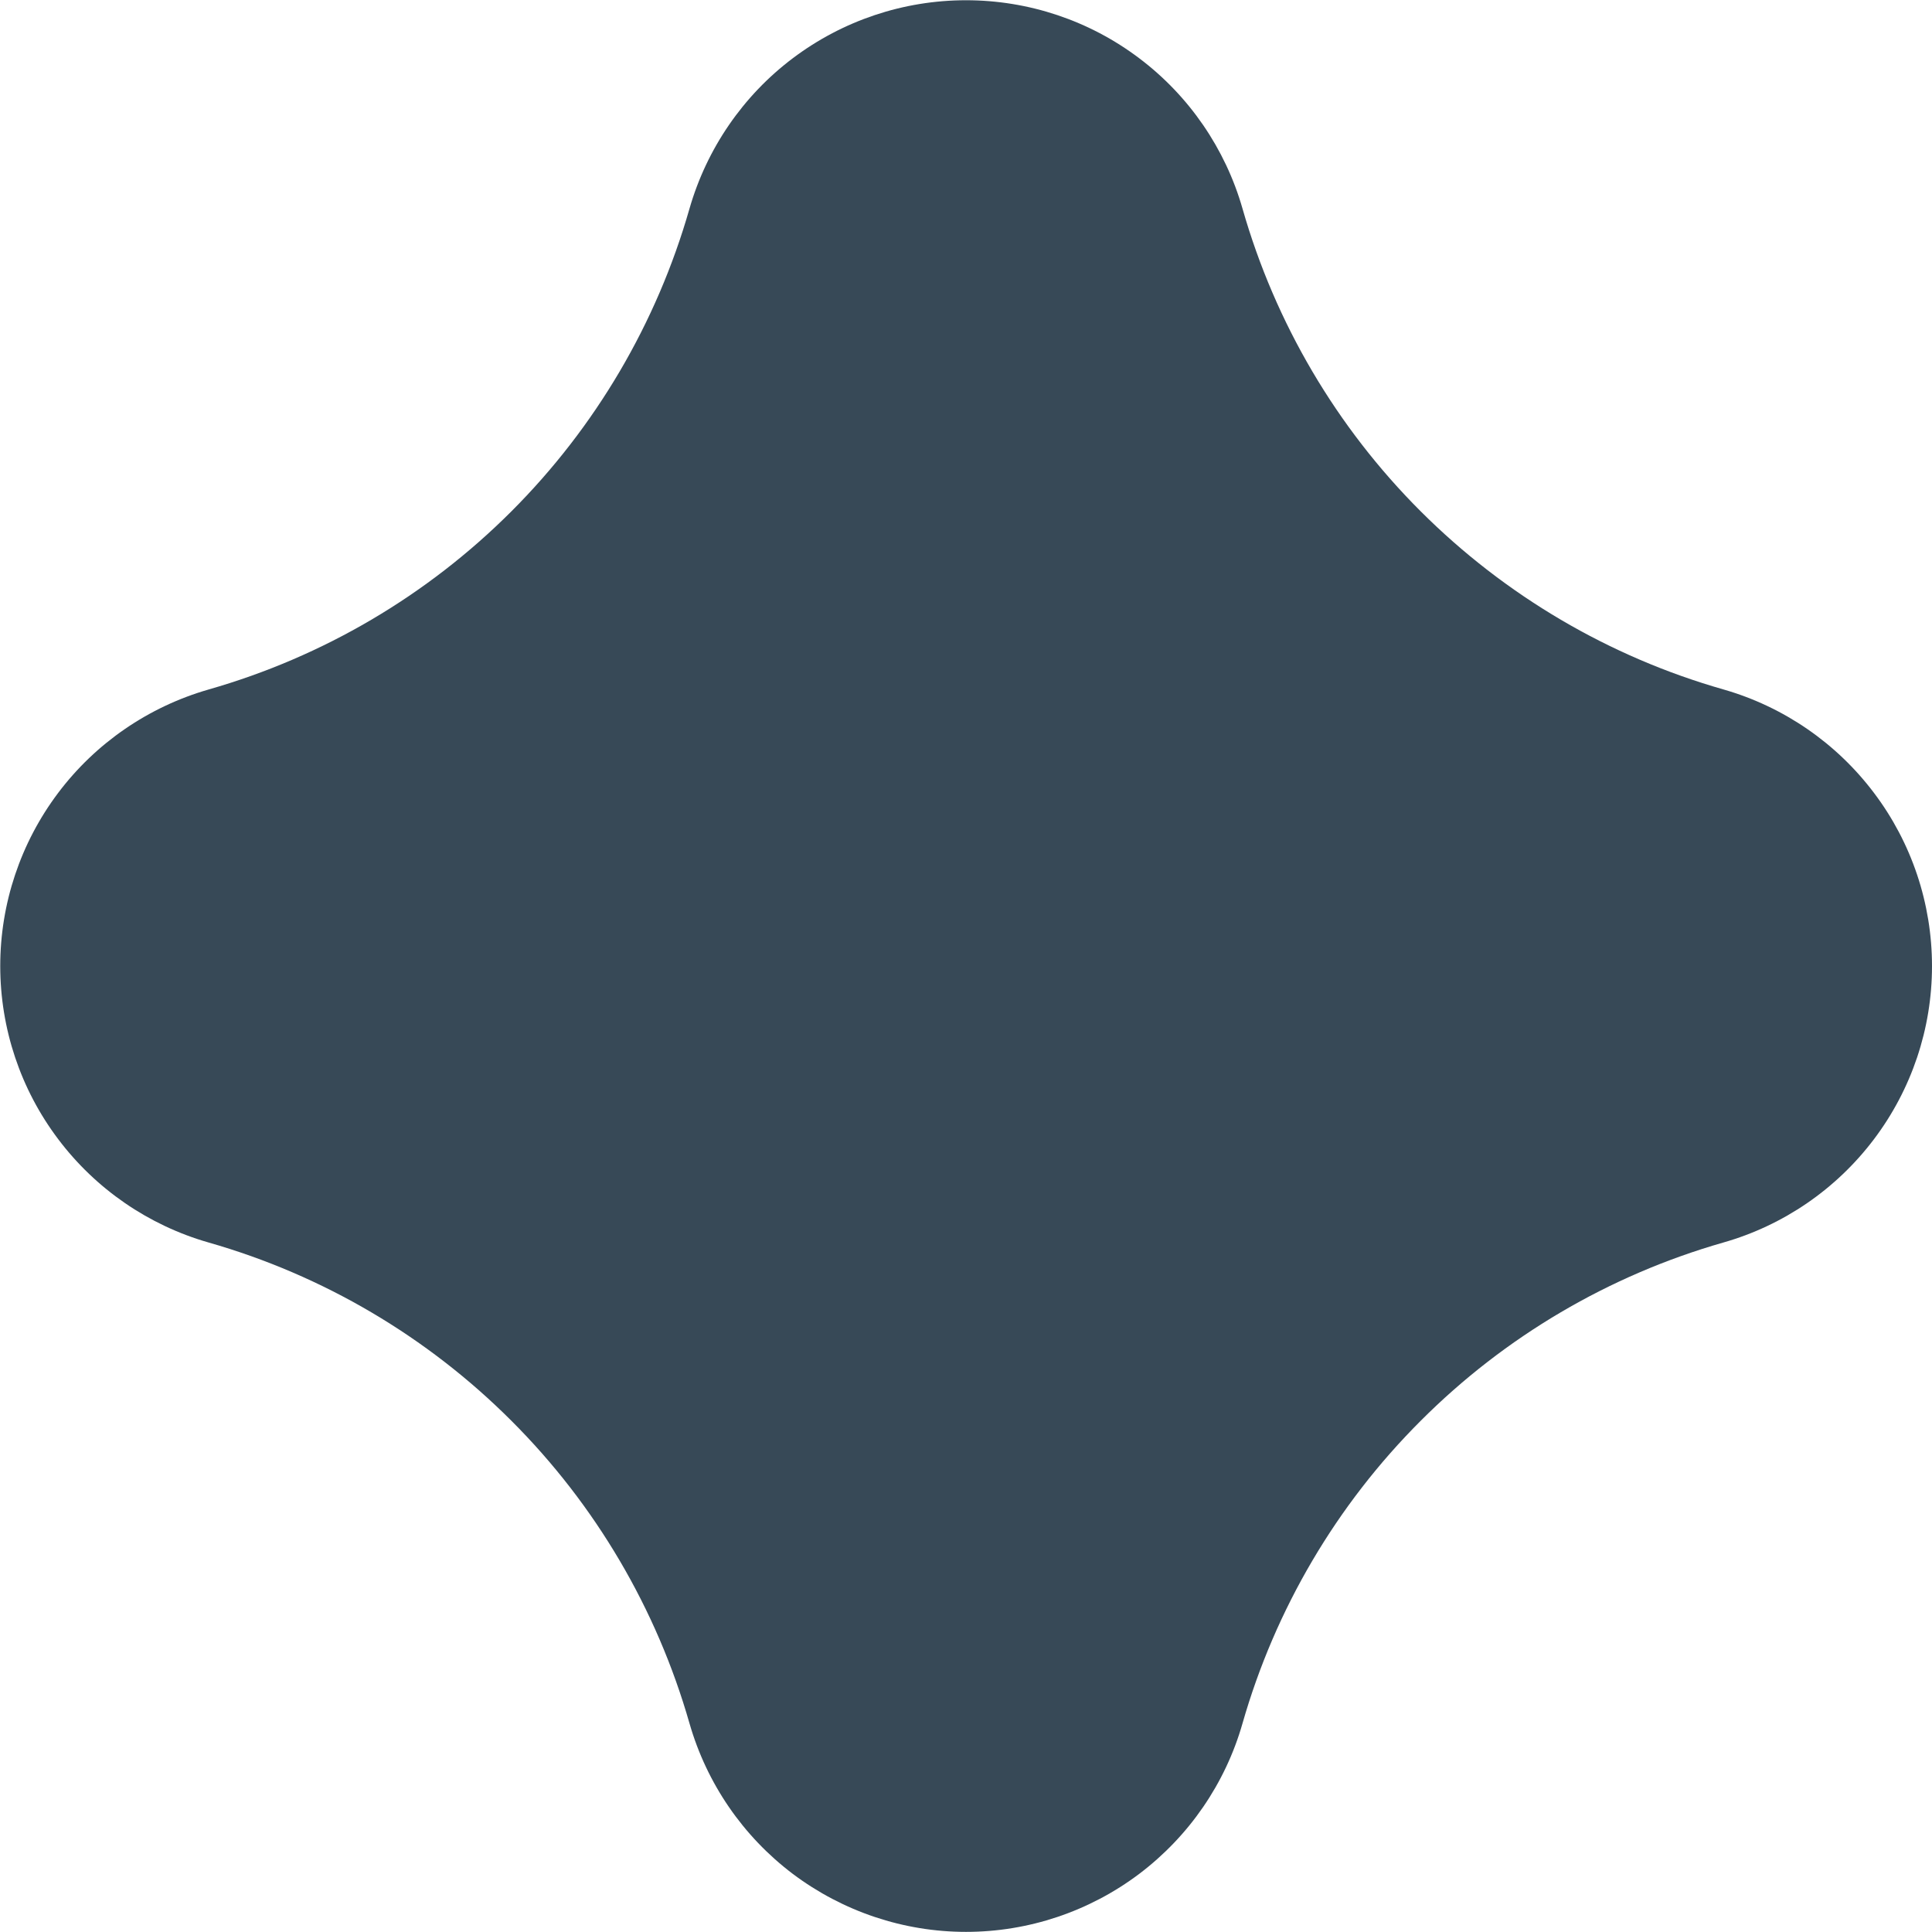 <svg width="16" height="16" viewBox="0 0 16 16" fill="none" xmlns="http://www.w3.org/2000/svg" xmlns:xlink="http://www.w3.org/1999/xlink">
<path d="M14.274,5.71C13.327,5.44 12.464,4.932 11.766,4.235C11.069,3.539 10.561,2.676 10.29,1.728L10.29,1.728C10.148,1.231 9.847,0.793 9.434,0.482C9.021,0.17 8.518,0.002 8,0.002C7.483,0.002 6.98,0.17 6.566,0.482C6.153,0.793 5.853,1.231 5.71,1.728L5.71,1.728C5.439,2.676 4.932,3.538 4.235,4.235C3.538,4.932 2.676,5.439 1.728,5.71L1.728,5.71C1.231,5.853 0.793,6.153 0.482,6.566C0.17,6.98 0.002,7.483 0.002,8C0.002,8.518 0.17,9.021 0.482,9.434C0.793,9.847 1.231,10.148 1.728,10.29L1.728,10.29C2.676,10.561 3.538,11.069 4.235,11.766C4.932,12.462 5.439,13.325 5.71,14.272L5.71,14.272C5.853,14.77 6.153,15.207 6.566,15.519C6.98,15.83 7.483,15.999 8,15.999C8.518,15.999 9.021,15.83 9.434,15.519C9.847,15.207 10.148,14.77 10.29,14.272L10.29,14.272C10.561,13.325 11.069,12.462 11.766,11.766C12.462,11.069 13.325,10.561 14.272,10.29L14.272,10.29C14.77,10.148 15.207,9.848 15.519,9.435C15.831,9.022 16,8.519 16,8.001C16,7.484 15.832,6.98 15.52,6.567C15.209,6.154 14.772,5.853 14.274,5.71L14.274,5.71Z" fill="#374957"/>
</svg>
